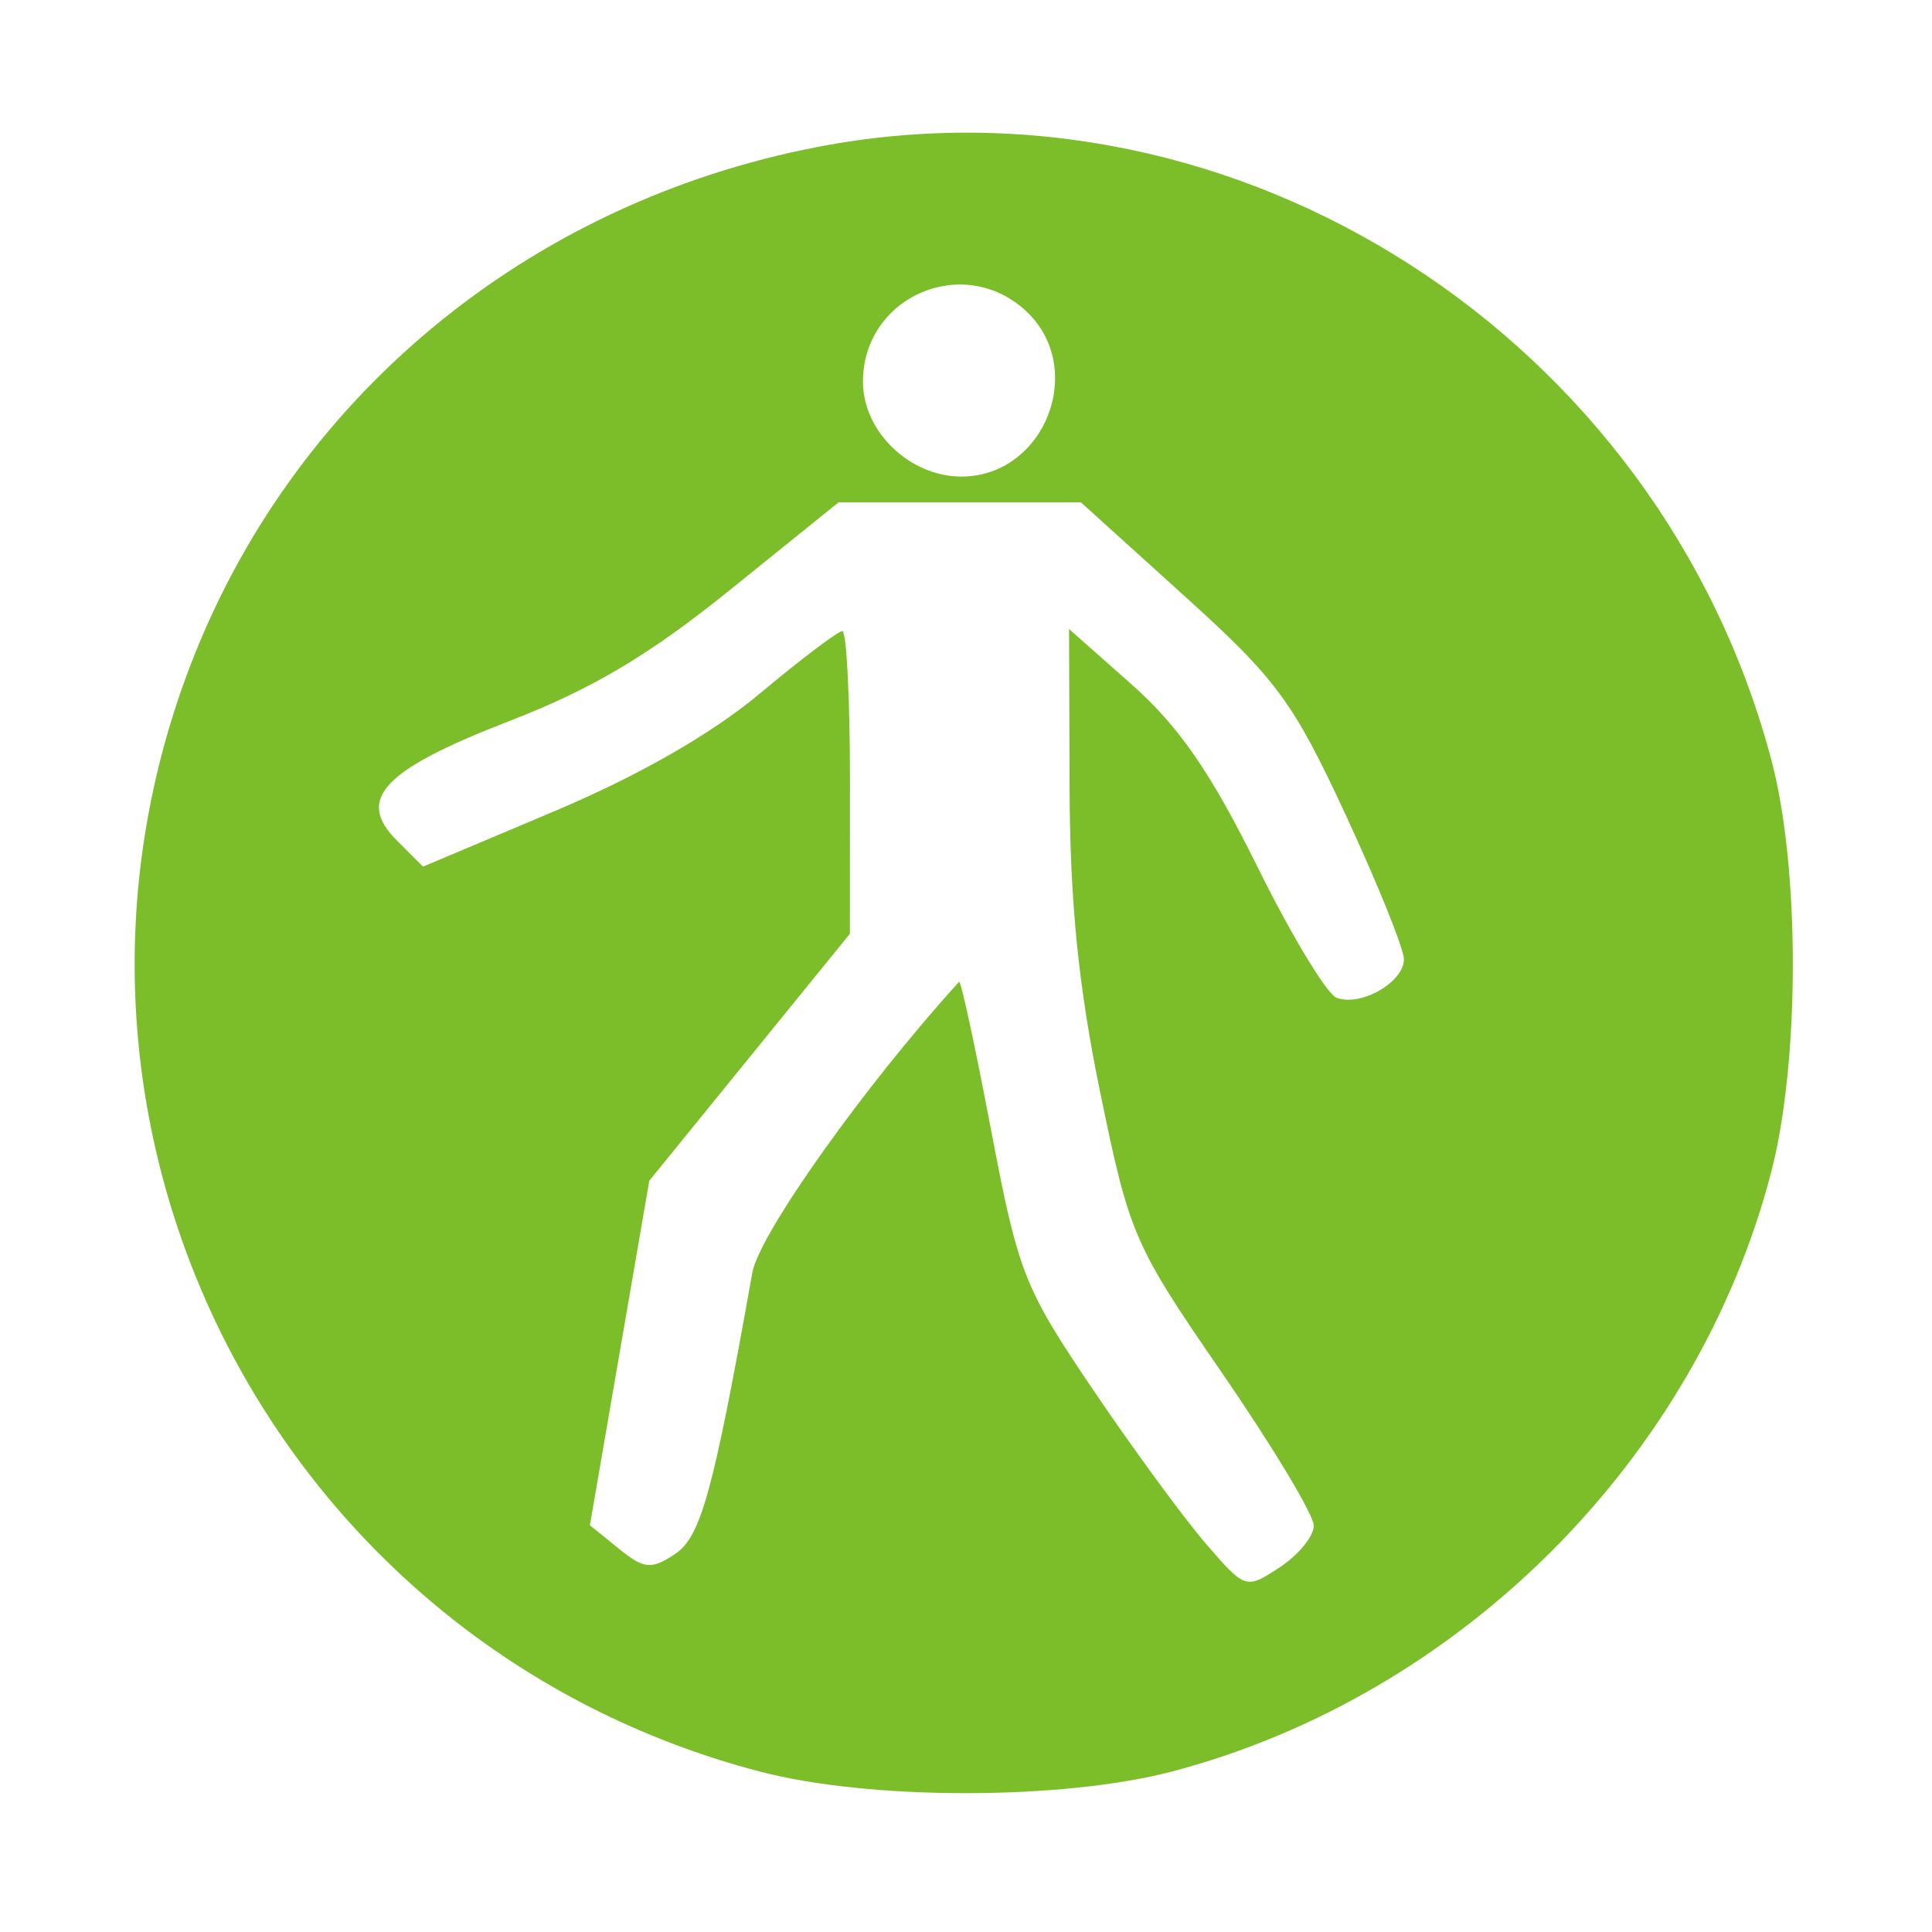 <svg id="svg" version="1.1" width="150" height="150" xmlns="http://www.w3.org/2000/svg"><path d="M63.500 11.404 C 40.875 15.758,22.549 31.001,14.632 52.050 C 1.084 88.067,21.696 127.786,59.000 137.546 C 67.549 139.782,82.477 139.778,91.000 137.537 C 113.370 131.654,131.722 113.293,137.517 91.000 C 139.742 82.441,139.757 67.459,137.550 59.085 C 128.892 26.230,96.118 5.127,63.500 11.404 M79.686 24.174 C 84.411 28.614,81.112 37.000,74.640 37.000 C 70.628 37.000,67.000 33.505,67.000 29.640 C 67.000 23.010,74.847 19.629,79.686 24.174 M91.929 46.243 C 99.130 52.755,100.395 54.470,104.469 63.248 C 106.961 68.618,109.000 73.668,109.000 74.470 C 109.000 76.264,105.644 78.184,103.767 77.464 C 103.008 77.173,100.227 72.562,97.586 67.218 C 94.026 60.015,91.518 56.379,87.892 53.168 L 83.000 48.836 83.042 61.168 C 83.072 70.084,83.735 76.657,85.436 84.898 C 87.710 95.918,88.025 96.639,94.894 106.619 C 98.802 112.296,102.000 117.619,102.000 118.448 C 102.000 119.276,100.809 120.735,99.352 121.689 C 96.724 123.411,96.683 123.398,93.602 119.826 C 91.896 117.847,87.954 112.464,84.842 107.864 C 79.506 99.975,79.057 98.831,76.947 87.728 C 75.717 81.253,74.599 76.078,74.463 76.228 C 67.158 84.256,58.946 95.804,58.412 98.799 C 55.365 115.887,54.417 119.330,52.394 120.664 C 50.551 121.879,50.006 121.825,48.043 120.236 L 45.800 118.419 48.106 105.044 L 50.412 91.669 58.199 82.085 L 65.985 72.500 65.992 60.750 C 65.997 54.287,65.728 49.000,65.396 49.000 C 65.064 49.000,62.179 51.184,58.985 53.853 C 55.224 56.996,49.596 60.217,43.010 62.996 L 32.842 67.286 30.821 65.265 C 27.597 62.042,29.724 59.780,39.549 55.981 C 45.966 53.500,50.388 50.873,56.656 45.818 L 65.109 39.000 74.515 39.000 L 83.920 39.000 91.929 46.243 " stroke="none" fill="#7CBD2A" fill-rule="evenodd"/></svg>